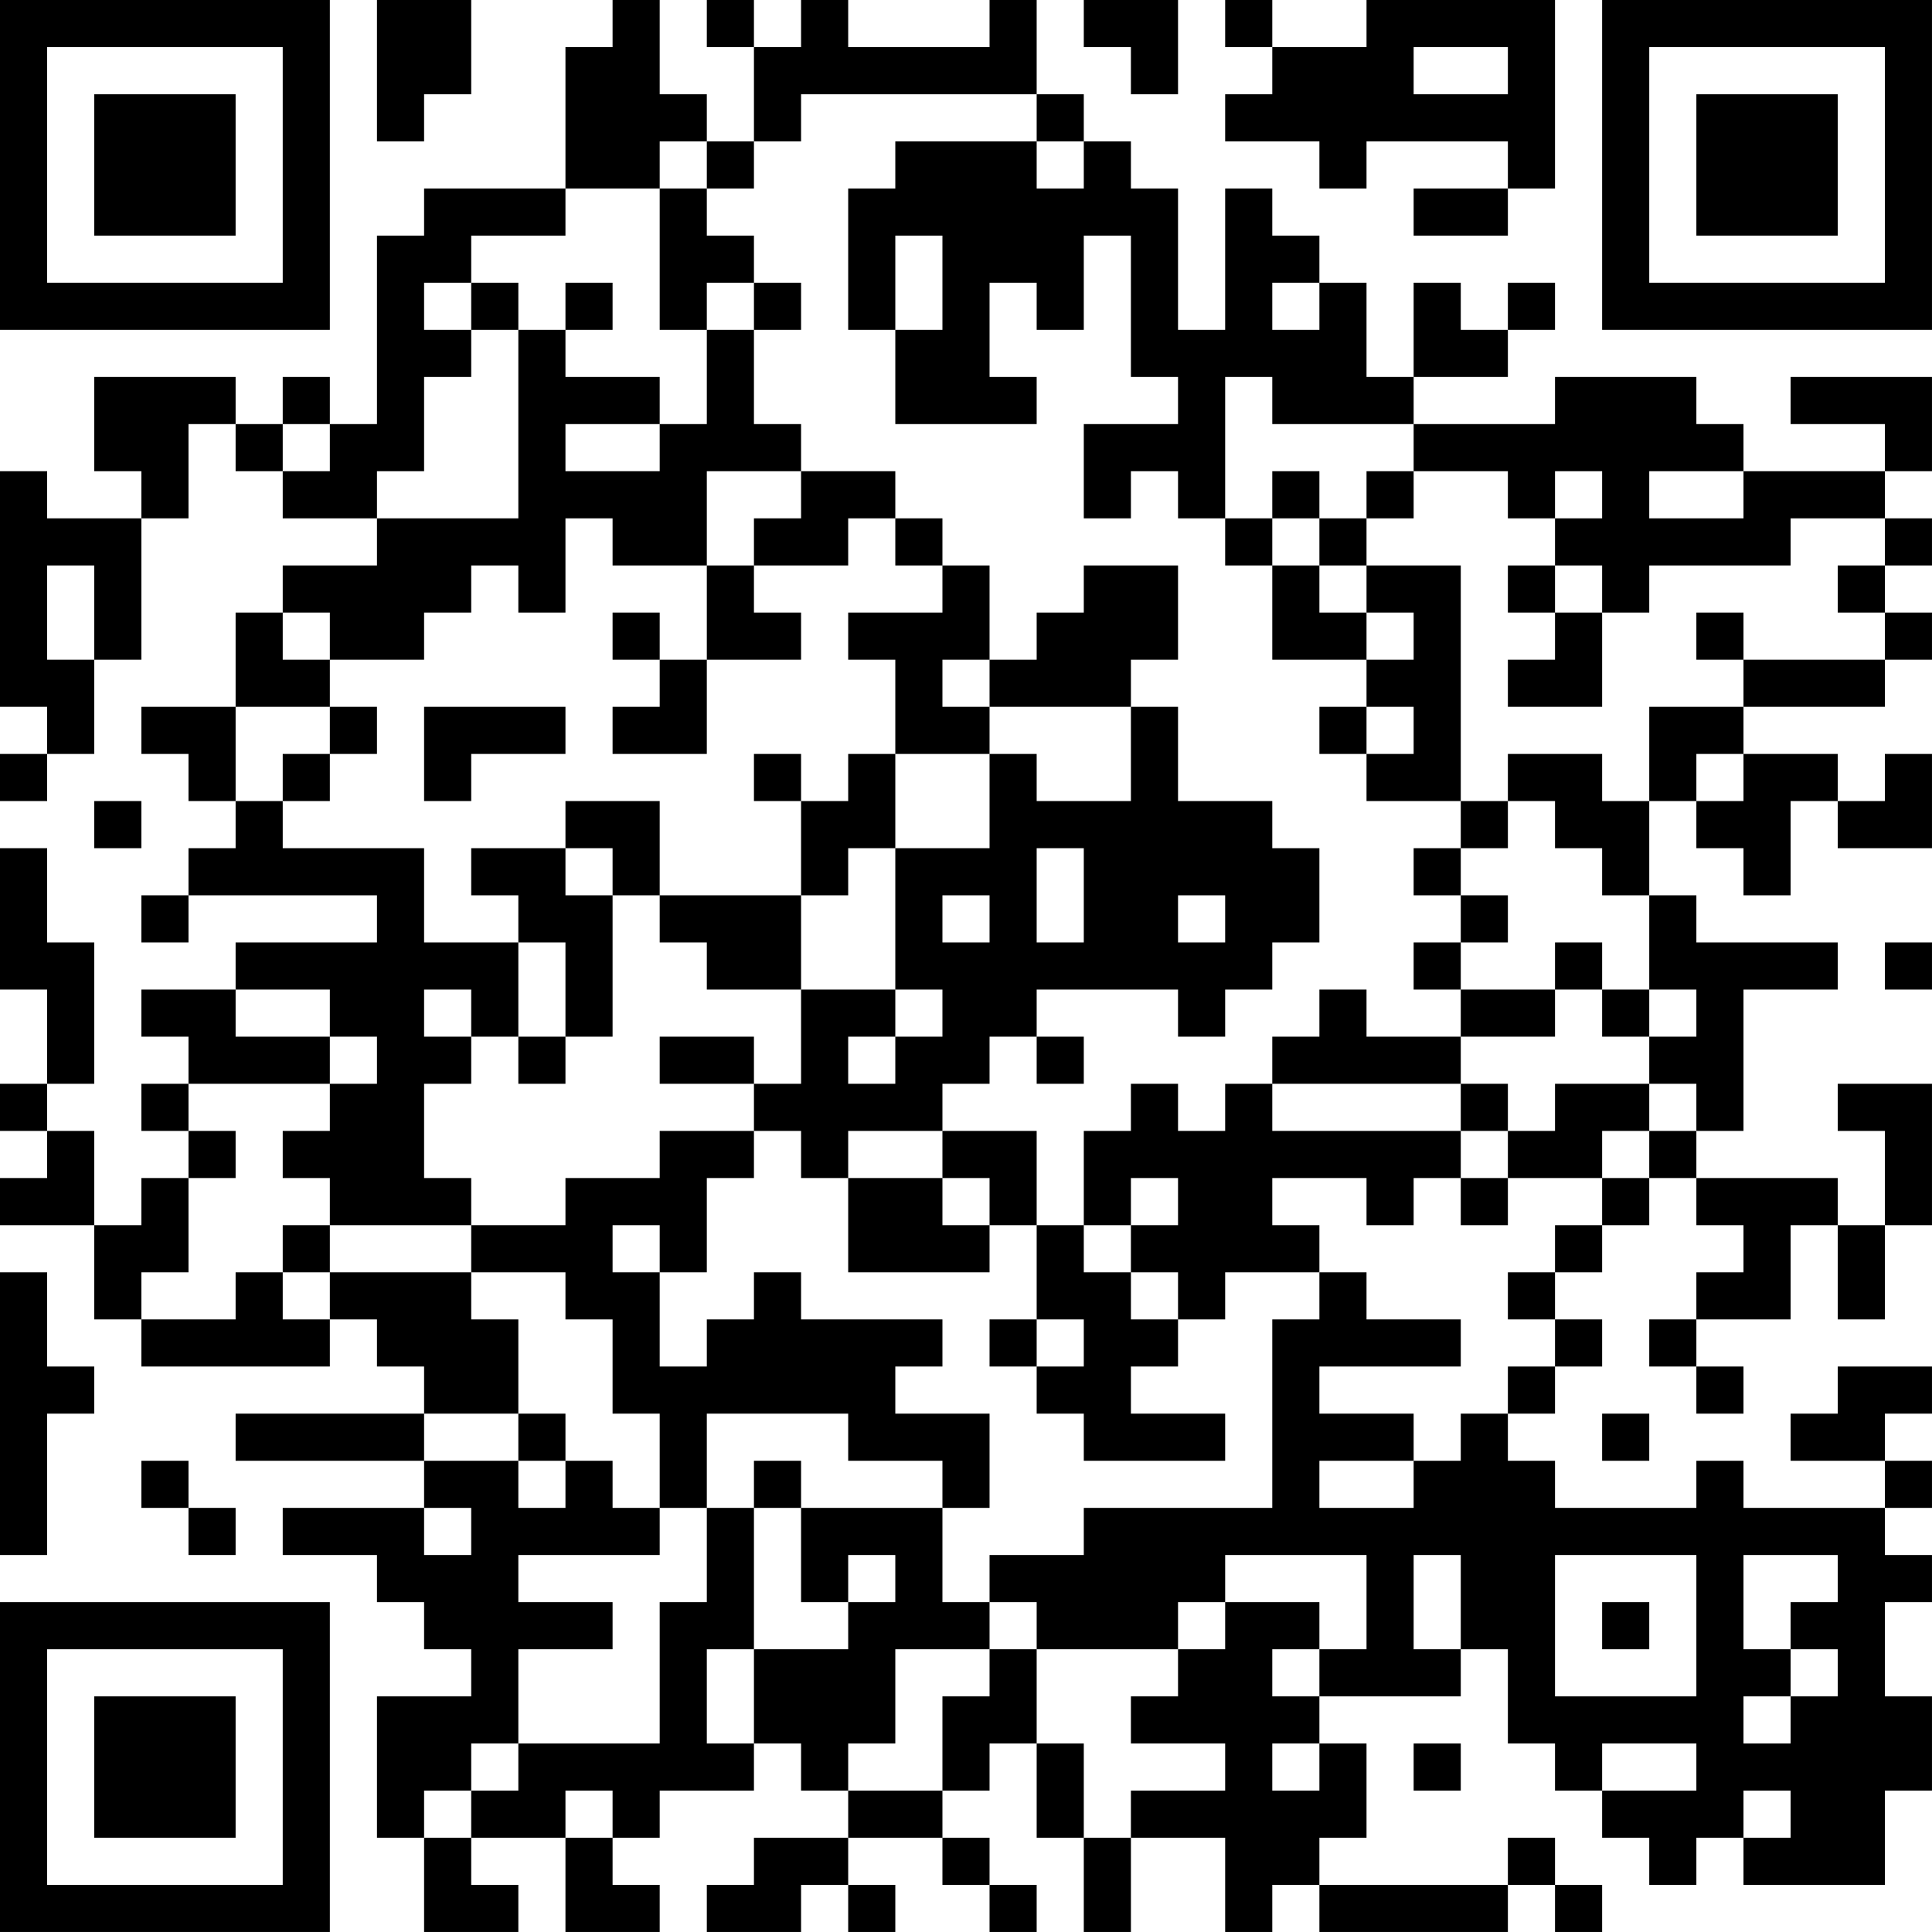 <?xml version="1.0" encoding="UTF-8"?>
<svg xmlns="http://www.w3.org/2000/svg" version="1.1" width="200" height="200" viewBox="0 0 200 200"><rect x="0" y="0" width="200" height="200" fill="#ffffff"/><g transform="scale(4.878)"><g transform="translate(0,0)"><path fill-rule="evenodd" d="M8 0L8 3L9 3L9 2L10 2L10 0ZM13 0L13 1L12 1L12 4L9 4L9 5L8 5L8 9L7 9L7 8L6 8L6 9L5 9L5 8L2 8L2 10L3 10L3 11L1 11L1 10L0 10L0 15L1 15L1 16L0 16L0 17L1 17L1 16L2 16L2 14L3 14L3 11L4 11L4 9L5 9L5 10L6 10L6 11L8 11L8 12L6 12L6 13L5 13L5 15L3 15L3 16L4 16L4 17L5 17L5 18L4 18L4 19L3 19L3 20L4 20L4 19L8 19L8 20L5 20L5 21L3 21L3 22L4 22L4 23L3 23L3 24L4 24L4 25L3 25L3 26L2 26L2 24L1 24L1 23L2 23L2 20L1 20L1 18L0 18L0 21L1 21L1 23L0 23L0 24L1 24L1 25L0 25L0 26L2 26L2 28L3 28L3 29L7 29L7 28L8 28L8 29L9 29L9 30L5 30L5 31L9 31L9 32L6 32L6 33L8 33L8 34L9 34L9 35L10 35L10 36L8 36L8 39L9 39L9 41L11 41L11 40L10 40L10 39L12 39L12 41L14 41L14 40L13 40L13 39L14 39L14 38L16 38L16 37L17 37L17 38L18 38L18 39L16 39L16 40L15 40L15 41L17 41L17 40L18 40L18 41L19 41L19 40L18 40L18 39L20 39L20 40L21 40L21 41L22 41L22 40L21 40L21 39L20 39L20 38L21 38L21 37L22 37L22 39L23 39L23 41L24 41L24 39L26 39L26 41L27 41L27 40L28 40L28 41L32 41L32 40L33 40L33 41L34 41L34 40L33 40L33 39L32 39L32 40L28 40L28 39L29 39L29 37L28 37L28 36L31 36L31 35L32 35L32 37L33 37L33 38L34 38L34 39L35 39L35 40L36 40L36 39L37 39L37 40L40 40L40 38L41 38L41 36L40 36L40 34L41 34L41 33L40 33L40 32L41 32L41 31L40 31L40 30L41 30L41 29L39 29L39 30L38 30L38 31L40 31L40 32L37 32L37 31L36 31L36 32L33 32L33 31L32 31L32 30L33 30L33 29L34 29L34 28L33 28L33 27L34 27L34 26L35 26L35 25L36 25L36 26L37 26L37 27L36 27L36 28L35 28L35 29L36 29L36 30L37 30L37 29L36 29L36 28L38 28L38 26L39 26L39 28L40 28L40 26L41 26L41 23L39 23L39 24L40 24L40 26L39 26L39 25L36 25L36 24L37 24L37 21L39 21L39 20L36 20L36 19L35 19L35 17L36 17L36 18L37 18L37 19L38 19L38 17L39 17L39 18L41 18L41 16L40 16L40 17L39 17L39 16L37 16L37 15L40 15L40 14L41 14L41 13L40 13L40 12L41 12L41 11L40 11L40 10L41 10L41 8L38 8L38 9L40 9L40 10L37 10L37 9L36 9L36 8L33 8L33 9L30 9L30 8L32 8L32 7L33 7L33 6L32 6L32 7L31 7L31 6L30 6L30 8L29 8L29 6L28 6L28 5L27 5L27 4L26 4L26 7L25 7L25 4L24 4L24 3L23 3L23 2L22 2L22 0L21 0L21 1L18 1L18 0L17 0L17 1L16 1L16 0L15 0L15 1L16 1L16 3L15 3L15 2L14 2L14 0ZM23 0L23 1L24 1L24 2L25 2L25 0ZM26 0L26 1L27 1L27 2L26 2L26 3L28 3L28 4L29 4L29 3L32 3L32 4L30 4L30 5L32 5L32 4L33 4L33 0L29 0L29 1L27 1L27 0ZM30 1L30 2L32 2L32 1ZM17 2L17 3L16 3L16 4L15 4L15 3L14 3L14 4L12 4L12 5L10 5L10 6L9 6L9 7L10 7L10 8L9 8L9 10L8 10L8 11L11 11L11 7L12 7L12 8L14 8L14 9L12 9L12 10L14 10L14 9L15 9L15 7L16 7L16 9L17 9L17 10L15 10L15 12L13 12L13 11L12 11L12 13L11 13L11 12L10 12L10 13L9 13L9 14L7 14L7 13L6 13L6 14L7 14L7 15L5 15L5 17L6 17L6 18L9 18L9 20L11 20L11 22L10 22L10 21L9 21L9 22L10 22L10 23L9 23L9 25L10 25L10 26L7 26L7 25L6 25L6 24L7 24L7 23L8 23L8 22L7 22L7 21L5 21L5 22L7 22L7 23L4 23L4 24L5 24L5 25L4 25L4 27L3 27L3 28L5 28L5 27L6 27L6 28L7 28L7 27L10 27L10 28L11 28L11 30L9 30L9 31L11 31L11 32L12 32L12 31L13 31L13 32L14 32L14 33L11 33L11 34L13 34L13 35L11 35L11 37L10 37L10 38L9 38L9 39L10 39L10 38L11 38L11 37L14 37L14 34L15 34L15 32L16 32L16 35L15 35L15 37L16 37L16 35L18 35L18 34L19 34L19 33L18 33L18 34L17 34L17 32L20 32L20 34L21 34L21 35L19 35L19 37L18 37L18 38L20 38L20 36L21 36L21 35L22 35L22 37L23 37L23 39L24 39L24 38L26 38L26 37L24 37L24 36L25 36L25 35L26 35L26 34L28 34L28 35L27 35L27 36L28 36L28 35L29 35L29 33L26 33L26 34L25 34L25 35L22 35L22 34L21 34L21 33L23 33L23 32L27 32L27 28L28 28L28 27L29 27L29 28L31 28L31 29L28 29L28 30L30 30L30 31L28 31L28 32L30 32L30 31L31 31L31 30L32 30L32 29L33 29L33 28L32 28L32 27L33 27L33 26L34 26L34 25L35 25L35 24L36 24L36 23L35 23L35 22L36 22L36 21L35 21L35 19L34 19L34 18L33 18L33 17L32 17L32 16L34 16L34 17L35 17L35 15L37 15L37 14L40 14L40 13L39 13L39 12L40 12L40 11L38 11L38 12L35 12L35 13L34 13L34 12L33 12L33 11L34 11L34 10L33 10L33 11L32 11L32 10L30 10L30 9L27 9L27 8L26 8L26 11L25 11L25 10L24 10L24 11L23 11L23 9L25 9L25 8L24 8L24 5L23 5L23 7L22 7L22 6L21 6L21 8L22 8L22 9L19 9L19 7L20 7L20 5L19 5L19 7L18 7L18 4L19 4L19 3L22 3L22 4L23 4L23 3L22 3L22 2ZM14 4L14 7L15 7L15 6L16 6L16 7L17 7L17 6L16 6L16 5L15 5L15 4ZM10 6L10 7L11 7L11 6ZM12 6L12 7L13 7L13 6ZM27 6L27 7L28 7L28 6ZM6 9L6 10L7 10L7 9ZM17 10L17 11L16 11L16 12L15 12L15 14L14 14L14 13L13 13L13 14L14 14L14 15L13 15L13 16L15 16L15 14L17 14L17 13L16 13L16 12L18 12L18 11L19 11L19 12L20 12L20 13L18 13L18 14L19 14L19 16L18 16L18 17L17 17L17 16L16 16L16 17L17 17L17 19L14 19L14 17L12 17L12 18L10 18L10 19L11 19L11 20L12 20L12 22L11 22L11 23L12 23L12 22L13 22L13 19L14 19L14 20L15 20L15 21L17 21L17 23L16 23L16 22L14 22L14 23L16 23L16 24L14 24L14 25L12 25L12 26L10 26L10 27L12 27L12 28L13 28L13 30L14 30L14 32L15 32L15 30L18 30L18 31L20 31L20 32L21 32L21 30L19 30L19 29L20 29L20 28L17 28L17 27L16 27L16 28L15 28L15 29L14 29L14 27L15 27L15 25L16 25L16 24L17 24L17 25L18 25L18 27L21 27L21 26L22 26L22 28L21 28L21 29L22 29L22 30L23 30L23 31L26 31L26 30L24 30L24 29L25 29L25 28L26 28L26 27L28 27L28 26L27 26L27 25L29 25L29 26L30 26L30 25L31 25L31 26L32 26L32 25L34 25L34 24L35 24L35 23L33 23L33 24L32 24L32 23L31 23L31 22L33 22L33 21L34 21L34 22L35 22L35 21L34 21L34 20L33 20L33 21L31 21L31 20L32 20L32 19L31 19L31 18L32 18L32 17L31 17L31 12L29 12L29 11L30 11L30 10L29 10L29 11L28 11L28 10L27 10L27 11L26 11L26 12L27 12L27 14L29 14L29 15L28 15L28 16L29 16L29 17L31 17L31 18L30 18L30 19L31 19L31 20L30 20L30 21L31 21L31 22L29 22L29 21L28 21L28 22L27 22L27 23L26 23L26 24L25 24L25 23L24 23L24 24L23 24L23 26L22 26L22 24L20 24L20 23L21 23L21 22L22 22L22 23L23 23L23 22L22 22L22 21L25 21L25 22L26 22L26 21L27 21L27 20L28 20L28 18L27 18L27 17L25 17L25 15L24 15L24 14L25 14L25 12L23 12L23 13L22 13L22 14L21 14L21 12L20 12L20 11L19 11L19 10ZM35 10L35 11L37 11L37 10ZM27 11L27 12L28 12L28 13L29 13L29 14L30 14L30 13L29 13L29 12L28 12L28 11ZM1 12L1 14L2 14L2 12ZM32 12L32 13L33 13L33 14L32 14L32 15L34 15L34 13L33 13L33 12ZM36 13L36 14L37 14L37 13ZM20 14L20 15L21 15L21 16L19 16L19 18L18 18L18 19L17 19L17 21L19 21L19 22L18 22L18 23L19 23L19 22L20 22L20 21L19 21L19 18L21 18L21 16L22 16L22 17L24 17L24 15L21 15L21 14ZM7 15L7 16L6 16L6 17L7 17L7 16L8 16L8 15ZM9 15L9 17L10 17L10 16L12 16L12 15ZM29 15L29 16L30 16L30 15ZM36 16L36 17L37 17L37 16ZM2 17L2 18L3 18L3 17ZM12 18L12 19L13 19L13 18ZM22 18L22 20L23 20L23 18ZM20 19L20 20L21 20L21 19ZM25 19L25 20L26 20L26 19ZM40 20L40 21L41 21L41 20ZM27 23L27 24L31 24L31 25L32 25L32 24L31 24L31 23ZM18 24L18 25L20 25L20 26L21 26L21 25L20 25L20 24ZM24 25L24 26L23 26L23 27L24 27L24 28L25 28L25 27L24 27L24 26L25 26L25 25ZM6 26L6 27L7 27L7 26ZM13 26L13 27L14 27L14 26ZM0 27L0 33L1 33L1 30L2 30L2 29L1 29L1 27ZM22 28L22 29L23 29L23 28ZM11 30L11 31L12 31L12 30ZM34 30L34 31L35 31L35 30ZM3 31L3 32L4 32L4 33L5 33L5 32L4 32L4 31ZM16 31L16 32L17 32L17 31ZM9 32L9 33L10 33L10 32ZM30 33L30 35L31 35L31 33ZM33 33L33 36L36 36L36 33ZM37 33L37 35L38 35L38 36L37 36L37 37L38 37L38 36L39 36L39 35L38 35L38 34L39 34L39 33ZM34 34L34 35L35 35L35 34ZM27 37L27 38L28 38L28 37ZM30 37L30 38L31 38L31 37ZM34 37L34 38L36 38L36 37ZM12 38L12 39L13 39L13 38ZM37 38L37 39L38 39L38 38ZM0 0L0 7L7 7L7 0ZM1 1L1 6L6 6L6 1ZM2 2L2 5L5 5L5 2ZM34 0L34 7L41 7L41 0ZM35 1L35 6L40 6L40 1ZM36 2L36 5L39 5L39 2ZM0 34L0 41L7 41L7 34ZM1 35L1 40L6 40L6 35ZM2 36L2 39L5 39L5 36Z" fill="#000000"/></g></g></svg>
